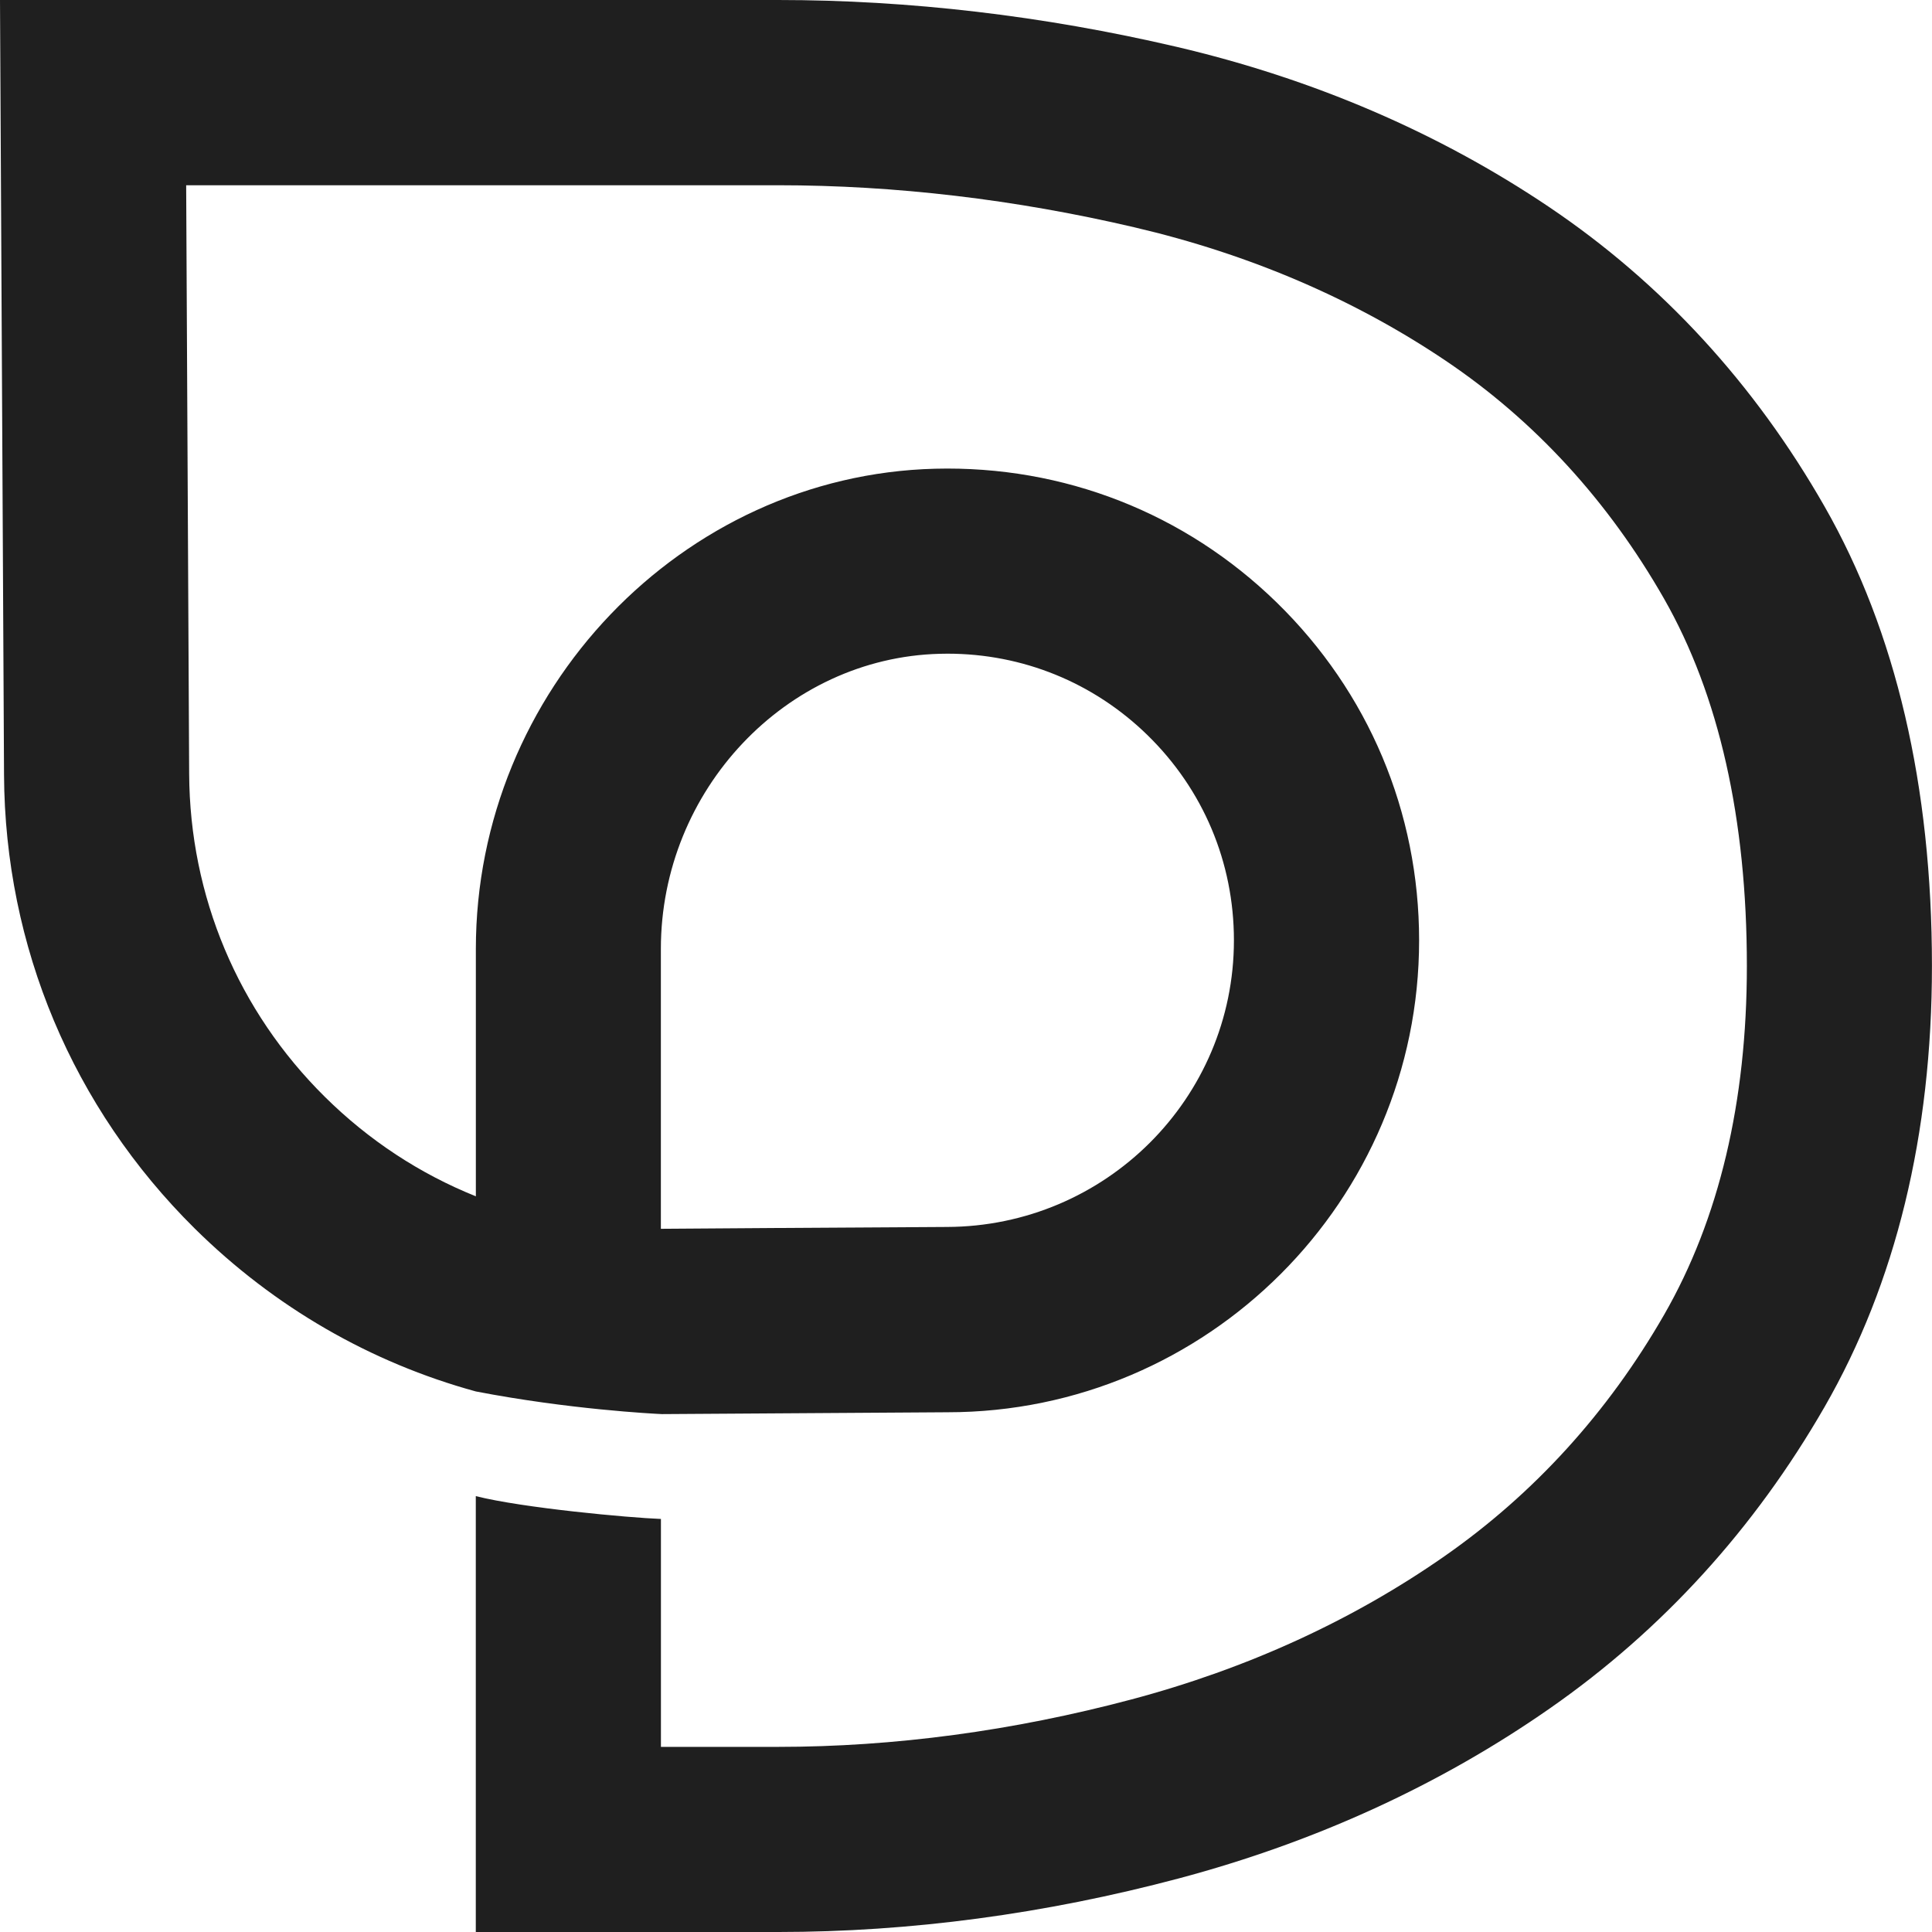 <?xml version="1.0" encoding="UTF-8"?>
<svg id="Layer_1" xmlns="http://www.w3.org/2000/svg" viewBox="0 0 335.93 335.93">
  <defs>
    <style>
      .cls-1 {
        fill: #1f1f1f;
        fill-rule: evenodd;
      }
    </style>
  </defs>
  <path id="Dee" class="cls-1" d="M163.41,113.68c.44-.01.88-.02,1.33-.02,13.07,0,25.38,5,34.76,14.14,9.71,9.47,15.05,22.14,15.05,35.7,0,27.49-22.35,49.76-49.92,49.84-12.43.05-49.72.32-49.72.32v-48.67c0-27.6,21.75-50.62,48.49-51.31M317.28,88.12c-12.2-21.39-28.33-38.93-47.95-52.14-19.18-12.91-40.98-22.28-64.8-27.85C181.42,2.74,158.11,0,135.27,0H0l.7,134.72c.15,29.87,11.94,57.89,33.17,78.9,13.84,13.68,30.61,23.32,48.87,28.32,16.19,3.12,30.81,3.87,32.36,3.94l49.64-.32c45.22,0,82.01-36.8,82.01-82.05,0-22.31-8.8-43.18-24.77-58.76-15.97-15.57-37.06-23.82-59.39-23.25-44.03,1.13-79.85,38.6-79.85,83.51v43c-9.69-3.89-18.59-9.71-26.24-17.28-15.12-14.95-23.5-34.9-23.61-56.16l-.52-102.36h102.91c20.38,0,41.23,2.46,61.95,7.31,20,4.67,38.22,12.48,54.14,23.2,15.47,10.42,28.24,24.35,37.97,41.38,9.56,16.77,14.4,38.26,14.4,63.88,0,23.63-4.84,44.01-14.38,60.61-9.78,17.01-22.64,31.15-38.21,42.01-16,11.16-34.31,19.54-54.41,24.89-20.57,5.47-41.25,8.25-61.47,8.25h-20.35v-39.63c-5.54-.21-23.99-1.9-32.19-3.97v75.79h52.54c23.01,0,46.47-3.14,69.74-9.33,23.73-6.32,45.45-16.27,64.54-29.6,19.49-13.59,35.53-31.22,47.7-52.37,12.39-21.54,18.67-47.34,18.67-76.67,0-31.3-6.27-58.16-18.64-79.84"/>
</svg>